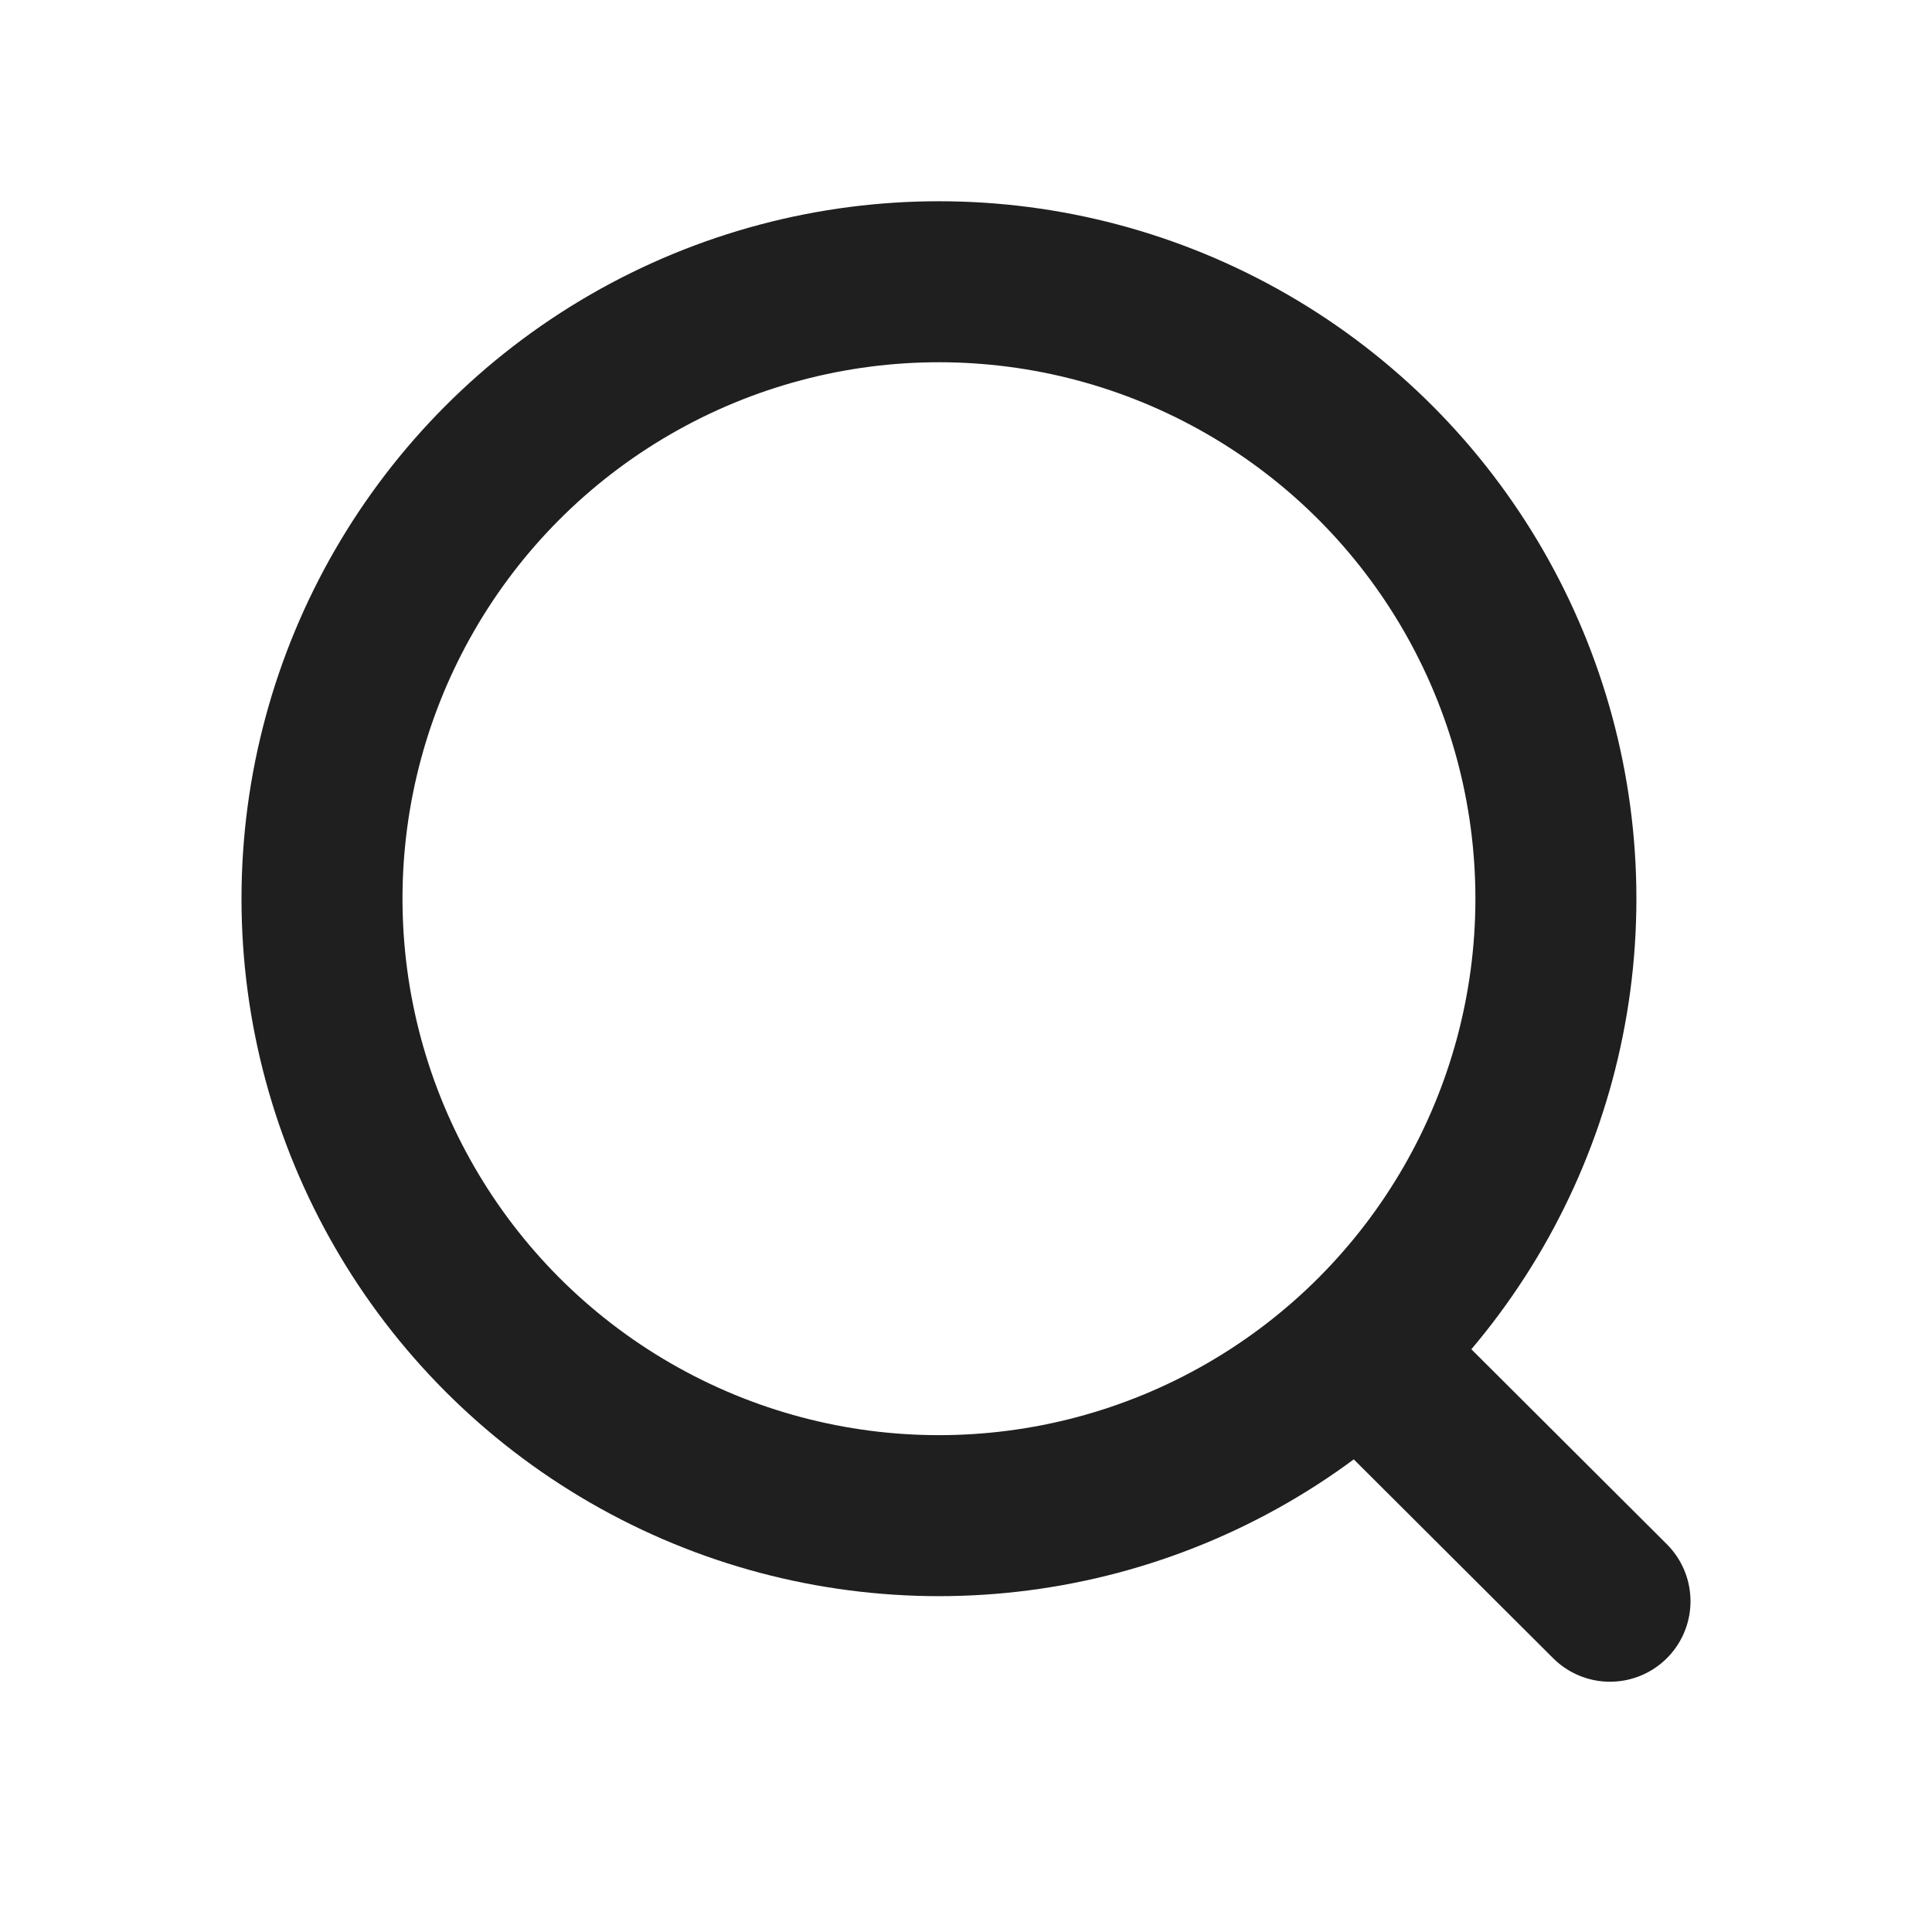 <svg width="24" height="24" viewBox="0 0 24 24" fill="none" xmlns="http://www.w3.org/2000/svg">
<ellipse cx="11.664" cy="11.164" rx="7.664" ry="7.664" stroke="#1F1F1F" stroke-width="2" stroke-linecap="round" stroke-linejoin="round"/>
<path d="M16.995 16.894L20 19.891" stroke="#1F1F1F" stroke-width="2" stroke-linecap="round" stroke-linejoin="round"/>
</svg>
